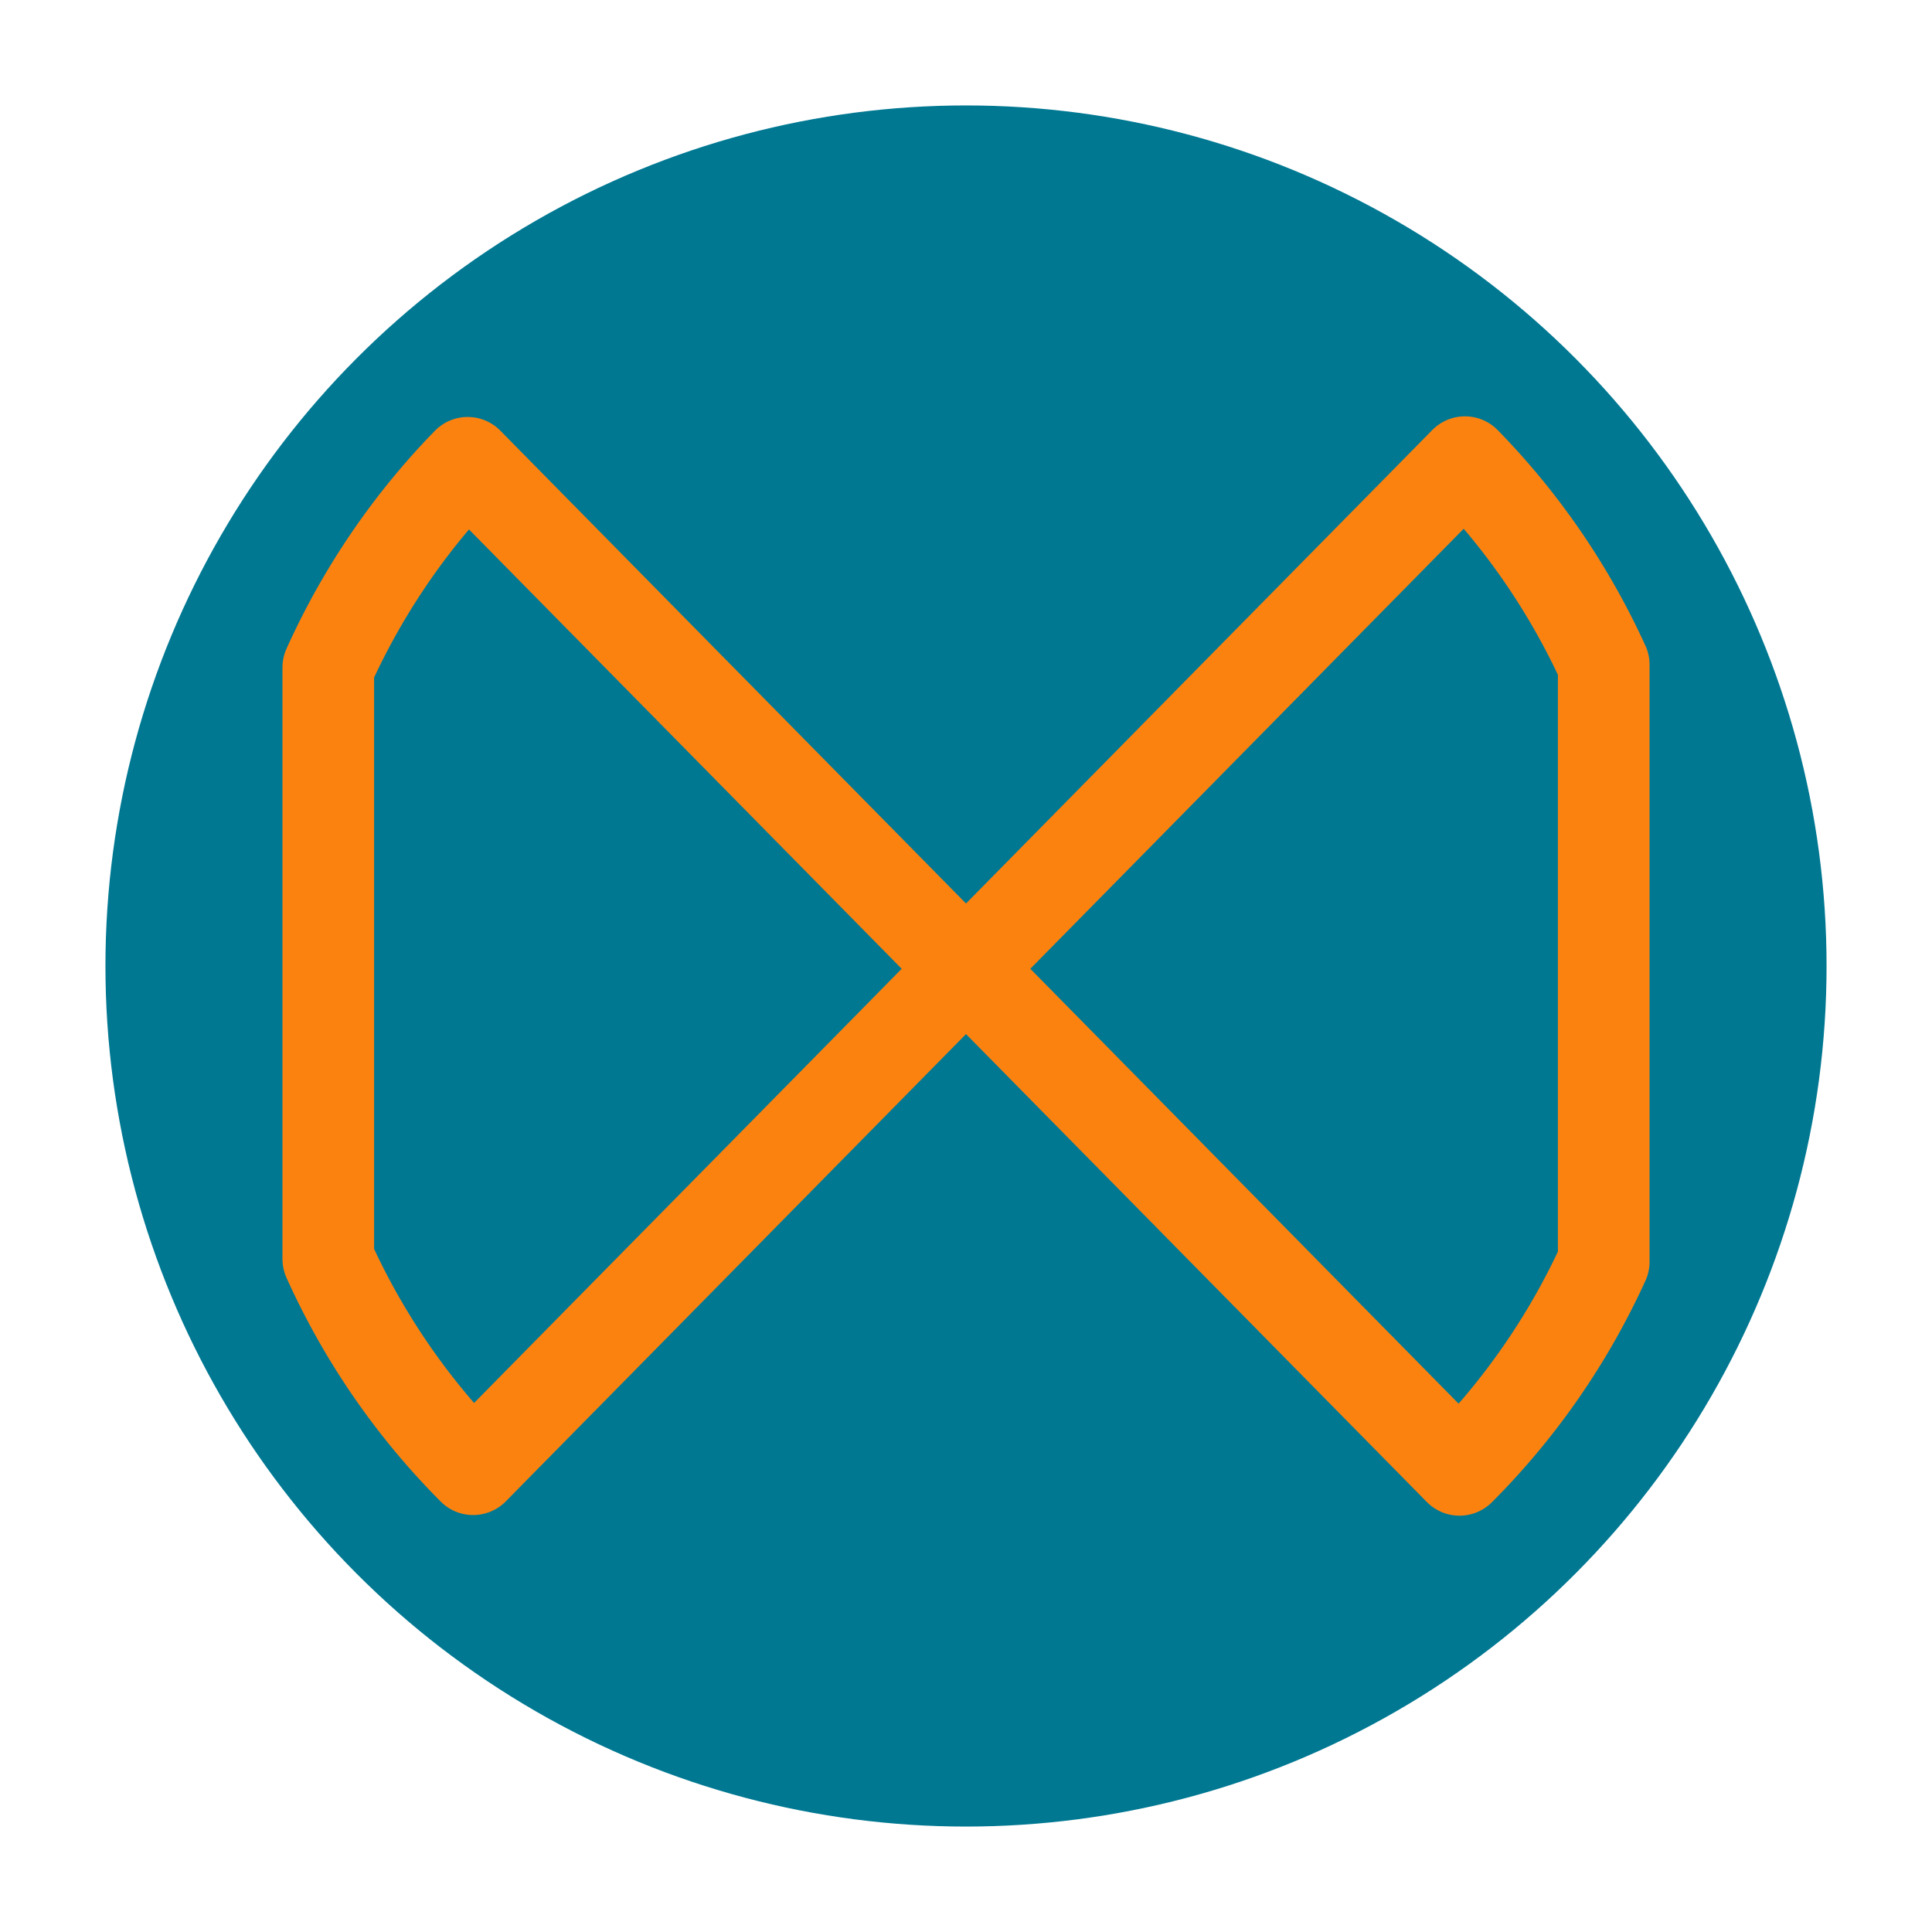 <?xml version="1.0" encoding="UTF-8" standalone="no"?>
<svg
   xmlns:dc="http://purl.org/dc/elements/1.1/"
   xmlns:cc="http://creativecommons.org/ns#"
   xmlns:rdf="http://www.w3.org/1999/02/22-rdf-syntax-ns#"
   xmlns:svg="http://www.w3.org/2000/svg"
   xmlns="http://www.w3.org/2000/svg"
   xmlns:sodipodi="http://sodipodi.sourceforge.net/DTD/sodipodi-0.dtd"
   xmlns:inkscape="http://www.inkscape.org/namespaces/inkscape"
   sodipodi:docname="favicon.svg"
   inkscape:version="1.0 (4035a4fb49, 2020-05-01)"
   inkscape:export-ydpi="6.1440001"
   inkscape:export-xdpi="6.1440001"
   inkscape:export-filename="/home/dbaines/Documents/projects/dpbaines.github.io/favicon.png"
   id="svg16"
   version="1.1"
   viewBox="0 0 132.292 132.292"
   height="500"
   width="500">
  <defs
     id="defs10" />
  <sodipodi:namedview
     inkscape:window-maximized="0"
     inkscape:window-y="6"
     inkscape:window-x="6"
     inkscape:window-height="2089"
     inkscape:window-width="3822"
     units="px"
     fit-margin-bottom="0"
     fit-margin-right="0"
     fit-margin-left="0"
     fit-margin-top="0"
     inkscape:pagecheckerboard="true"
     showgrid="false"
     inkscape:document-rotation="0"
     inkscape:current-layer="layer1"
     inkscape:document-units="px"
     inkscape:cy="256.64948"
     inkscape:cx="-6.7381361"
     inkscape:zoom="2"
     inkscape:pageshadow="2"
     inkscape:pageopacity="0"
     borderopacity="1.0"
     bordercolor="#666666"
     pagecolor="#ffffff"
     id="base"
     showguides="false">
    <inkscape:grid
       originy="-49.744"
       originx="-17.846"
       id="grid845"
       type="xygrid" />
  </sodipodi:namedview>
  <g
     transform="translate(-17.846,-49.744)"
     id="layer1"
     inkscape:groupmode="layer"
     inkscape:label="Layer 1">
    <circle
       style="fill:#007892;fill-opacity:1;stroke:#007892;stroke-width:5.584;stroke-linecap:round;stroke-linejoin:round;stroke-miterlimit:4;stroke-dasharray:none;stroke-opacity:1"
       id="path840"
       cx="83.992"
       cy="115.89"
       r="56.134" />
    <path
       d="m 118.158,81.39 -34.165,34.691 33.79,34.31 a 48.058,48.725 0 0 0 9.877,-14.249 V 95.258 A 48.058,48.725 0 0 0 118.158,81.39 Z M 83.992,116.081 49.87,81.434 a 48.058,48.725 0 0 0 -9.545,14.016 v 40.501 a 48.058,48.725 0 0 0 9.92,14.396 z"
       style="fill:none;stroke:#fc8210;stroke-width:6.274;stroke-linecap:butt;stroke-linejoin:round;stroke-miterlimit:4;stroke-dasharray:none;stroke-opacity:1"
       id="path847" />
  </g>
</svg>
